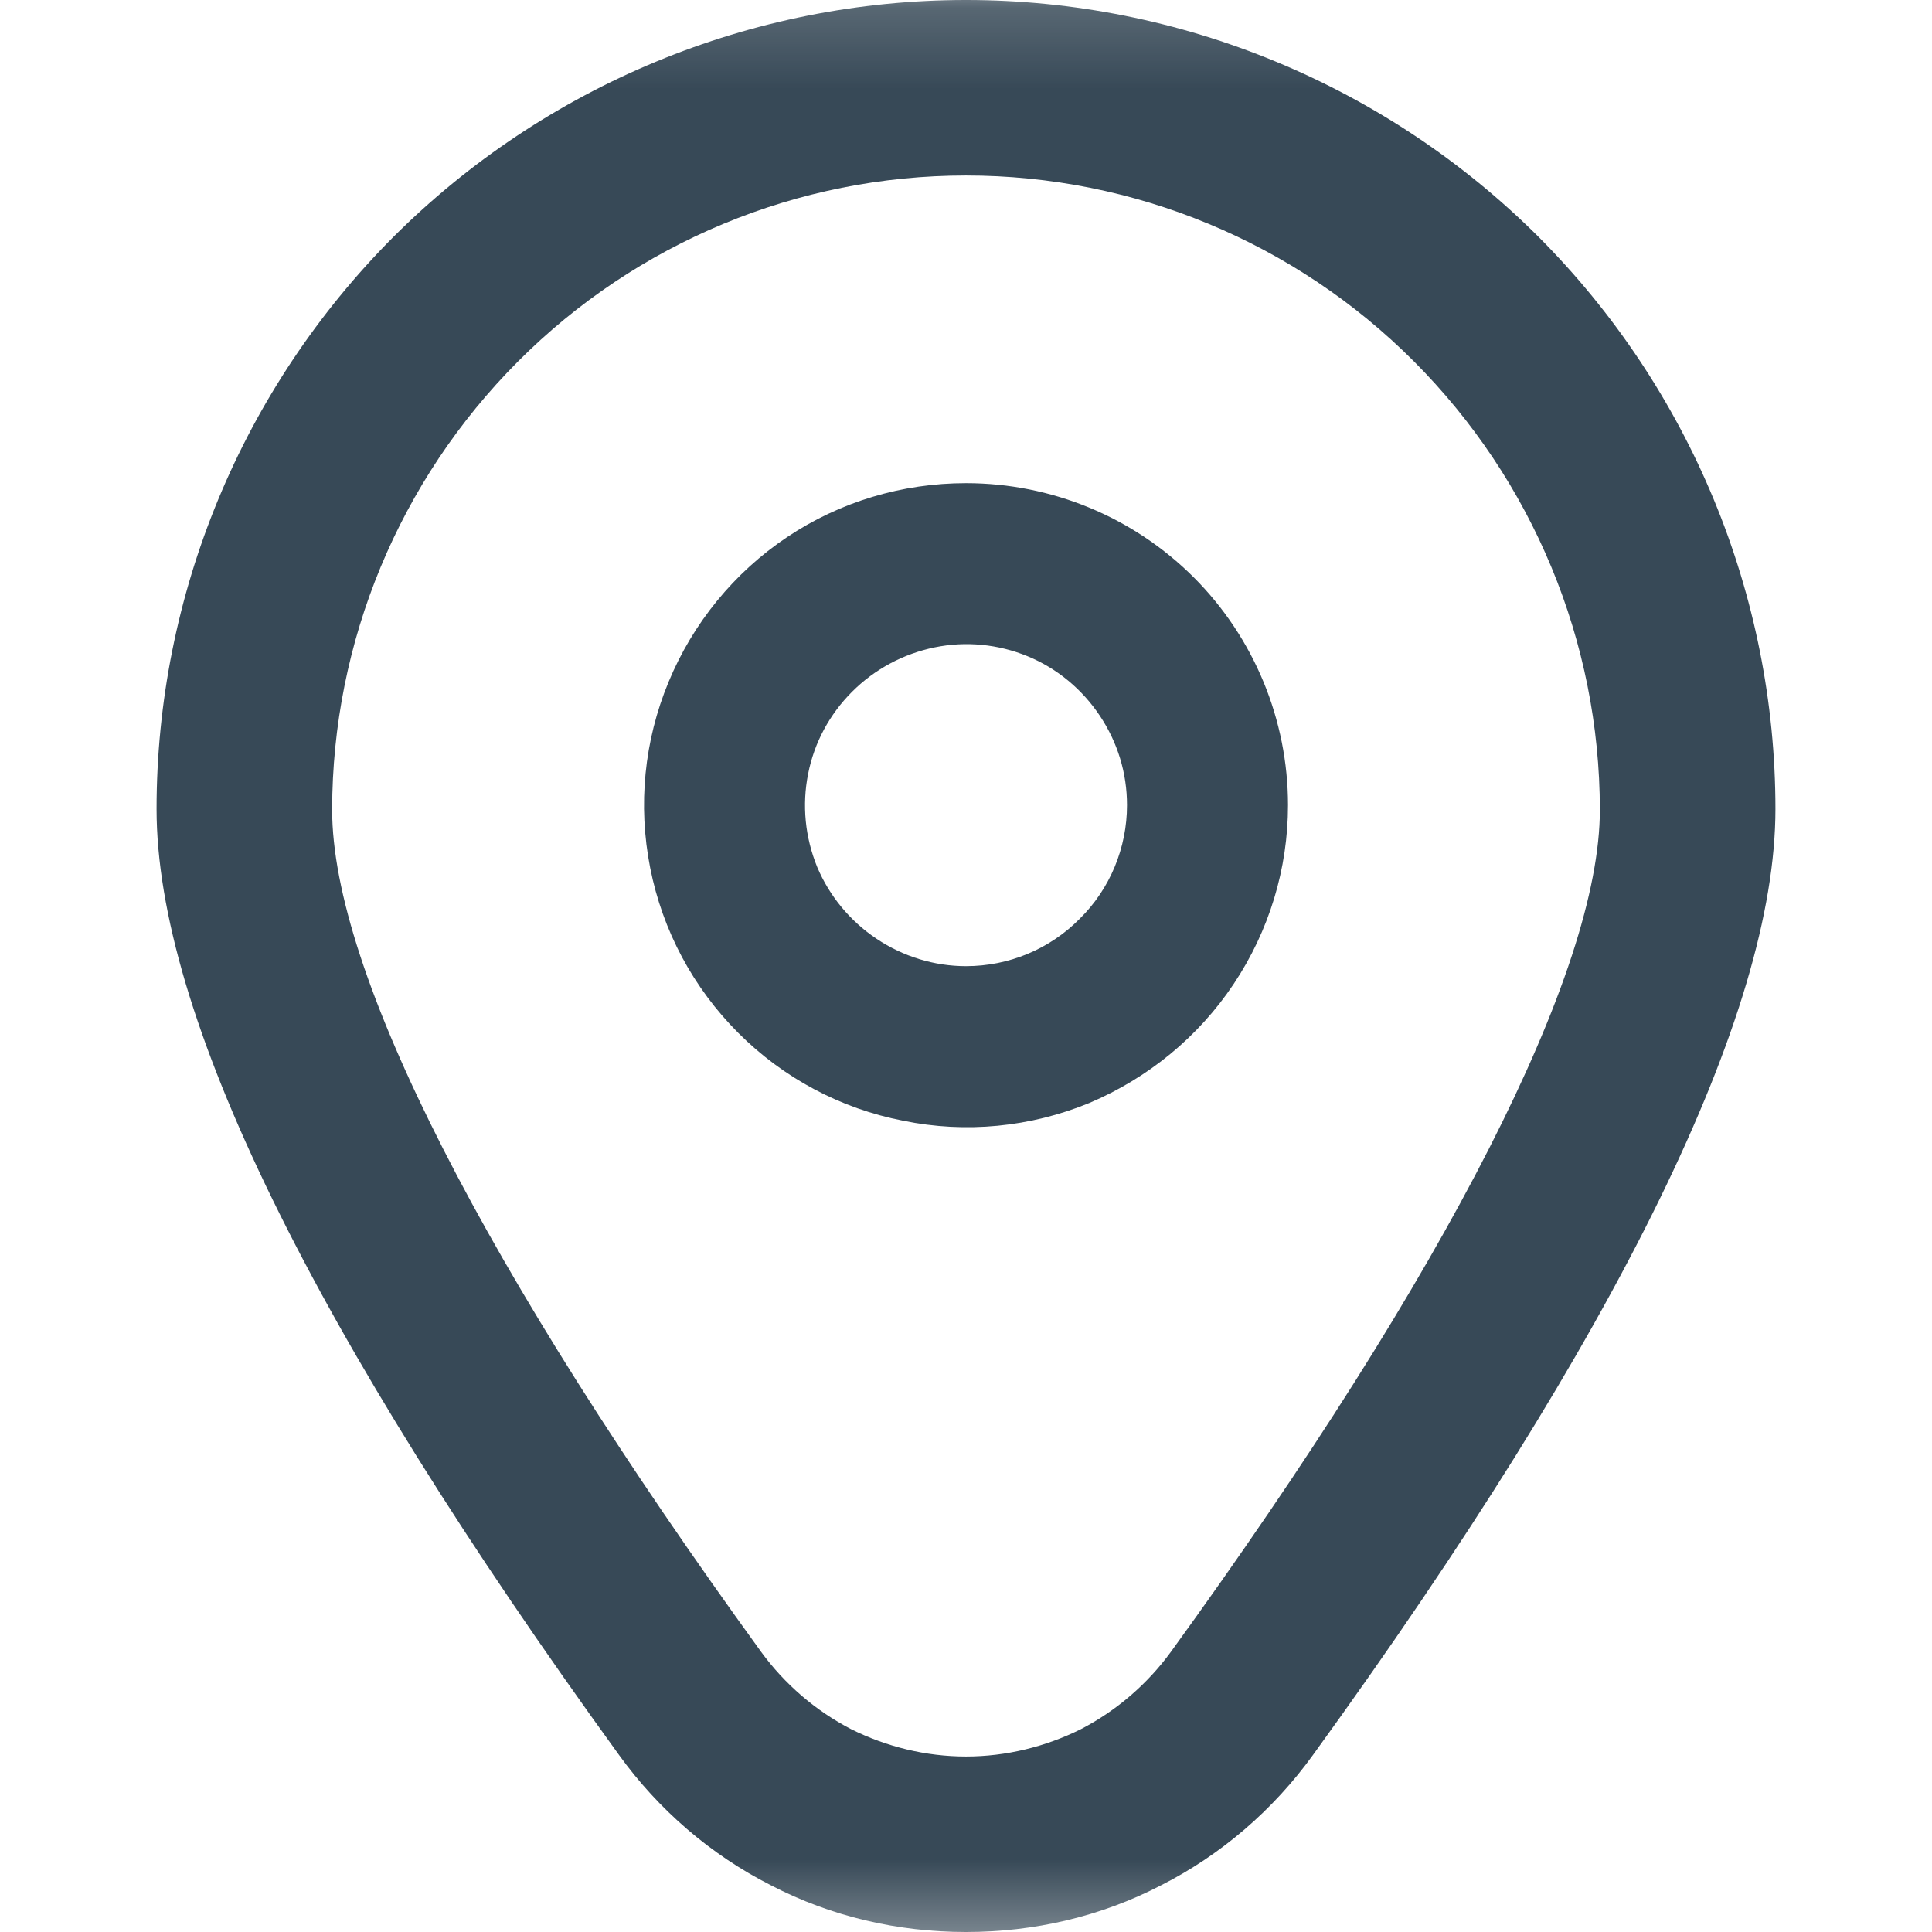 <svg xmlns="http://www.w3.org/2000/svg" xmlns:xlink="http://www.w3.org/1999/xlink" width="24" height="24.002" viewBox="0 0 24 24.002" fill="none">
<g  mask="url(#mask-GcqwRdwgvROF4ZwmpkRC7)">
<path d="M12 6.002C11.209 6.002 10.436 6.232 9.778 6.672C9.12 7.112 8.607 7.742 8.305 8.472C8.002 9.202 7.923 10.002 8.077 10.782C8.231 11.562 8.612 12.272 9.172 12.832C9.731 13.392 10.444 13.772 11.22 13.922C11.996 14.082 12.8 14.002 13.531 13.702C14.262 13.392 14.886 12.882 15.326 12.222C15.766 11.562 16 10.792 16 10.002C16 8.942 15.579 7.922 14.829 7.172C14.078 6.422 13.061 6.002 12 6.002L12 6.002ZM12 12.002C11.605 12.002 11.218 11.882 10.889 11.662C10.56 11.442 10.304 11.132 10.152 10.772C10.001 10.402 9.961 10.002 10.039 9.612C10.116 9.222 10.306 8.872 10.586 8.592C10.866 8.312 11.222 8.122 11.61 8.042C11.998 7.962 12.4 8.002 12.765 8.152C13.131 8.302 13.443 8.562 13.663 8.892C13.883 9.222 14 9.602 14 10.002C14 10.532 13.789 11.042 13.414 11.412C13.039 11.792 12.531 12.002 12 12.002L12 12.002Z"   fill="#374957" >
</path>
</g>
<g  mask="url(#mask-GcqwRdwgvROF4ZwmpkRC7)">
<path d="M12 24C11.158 24 10.327 23.81 9.577 23.42C8.827 23.04 8.18 22.48 7.689 21.8C3.878 16.54 1.945 12.59 1.945 10.05C1.945 7.39 3.004 4.83 4.89 2.94C6.776 1.06 9.333 0 12 0C14.667 0 17.224 1.06 19.11 2.94C20.996 4.83 22.055 7.39 22.055 10.05C22.055 12.59 20.122 16.54 16.311 21.8C15.82 22.48 15.173 23.04 14.423 23.42C13.673 23.81 12.842 24 12 24L12 24L12 24ZM12 2.18C9.912 2.18 7.911 3.01 6.435 4.49C4.959 5.97 4.128 7.97 4.126 10.06C4.126 12.07 6.019 15.78 9.455 20.52C9.747 20.92 10.129 21.25 10.572 21.48C11.014 21.7 11.503 21.82 12 21.82C12.496 21.82 12.986 21.7 13.428 21.48C13.871 21.25 14.253 20.92 14.545 20.52C17.981 15.78 19.874 12.07 19.874 10.06C19.872 7.97 19.041 5.97 17.565 4.49C16.089 3.01 14.088 2.18 12 2.18L12 2.18L12 2.18Z"   fill="#374957" >
</path>
</g>
<defs>
<mask id="mask-GcqwRdwgvROF4ZwmpkRC7" style="mask-type:alpha" maskUnits="userSpaceOnUse">
<rect x="0" y="0.002" width="24" height="24"   fill="#000000" >
</rect>
<rect x="0" y="0.002" width="24" height="24"   fill="#000000" >
</rect>
</mask>
</defs>
</svg>
